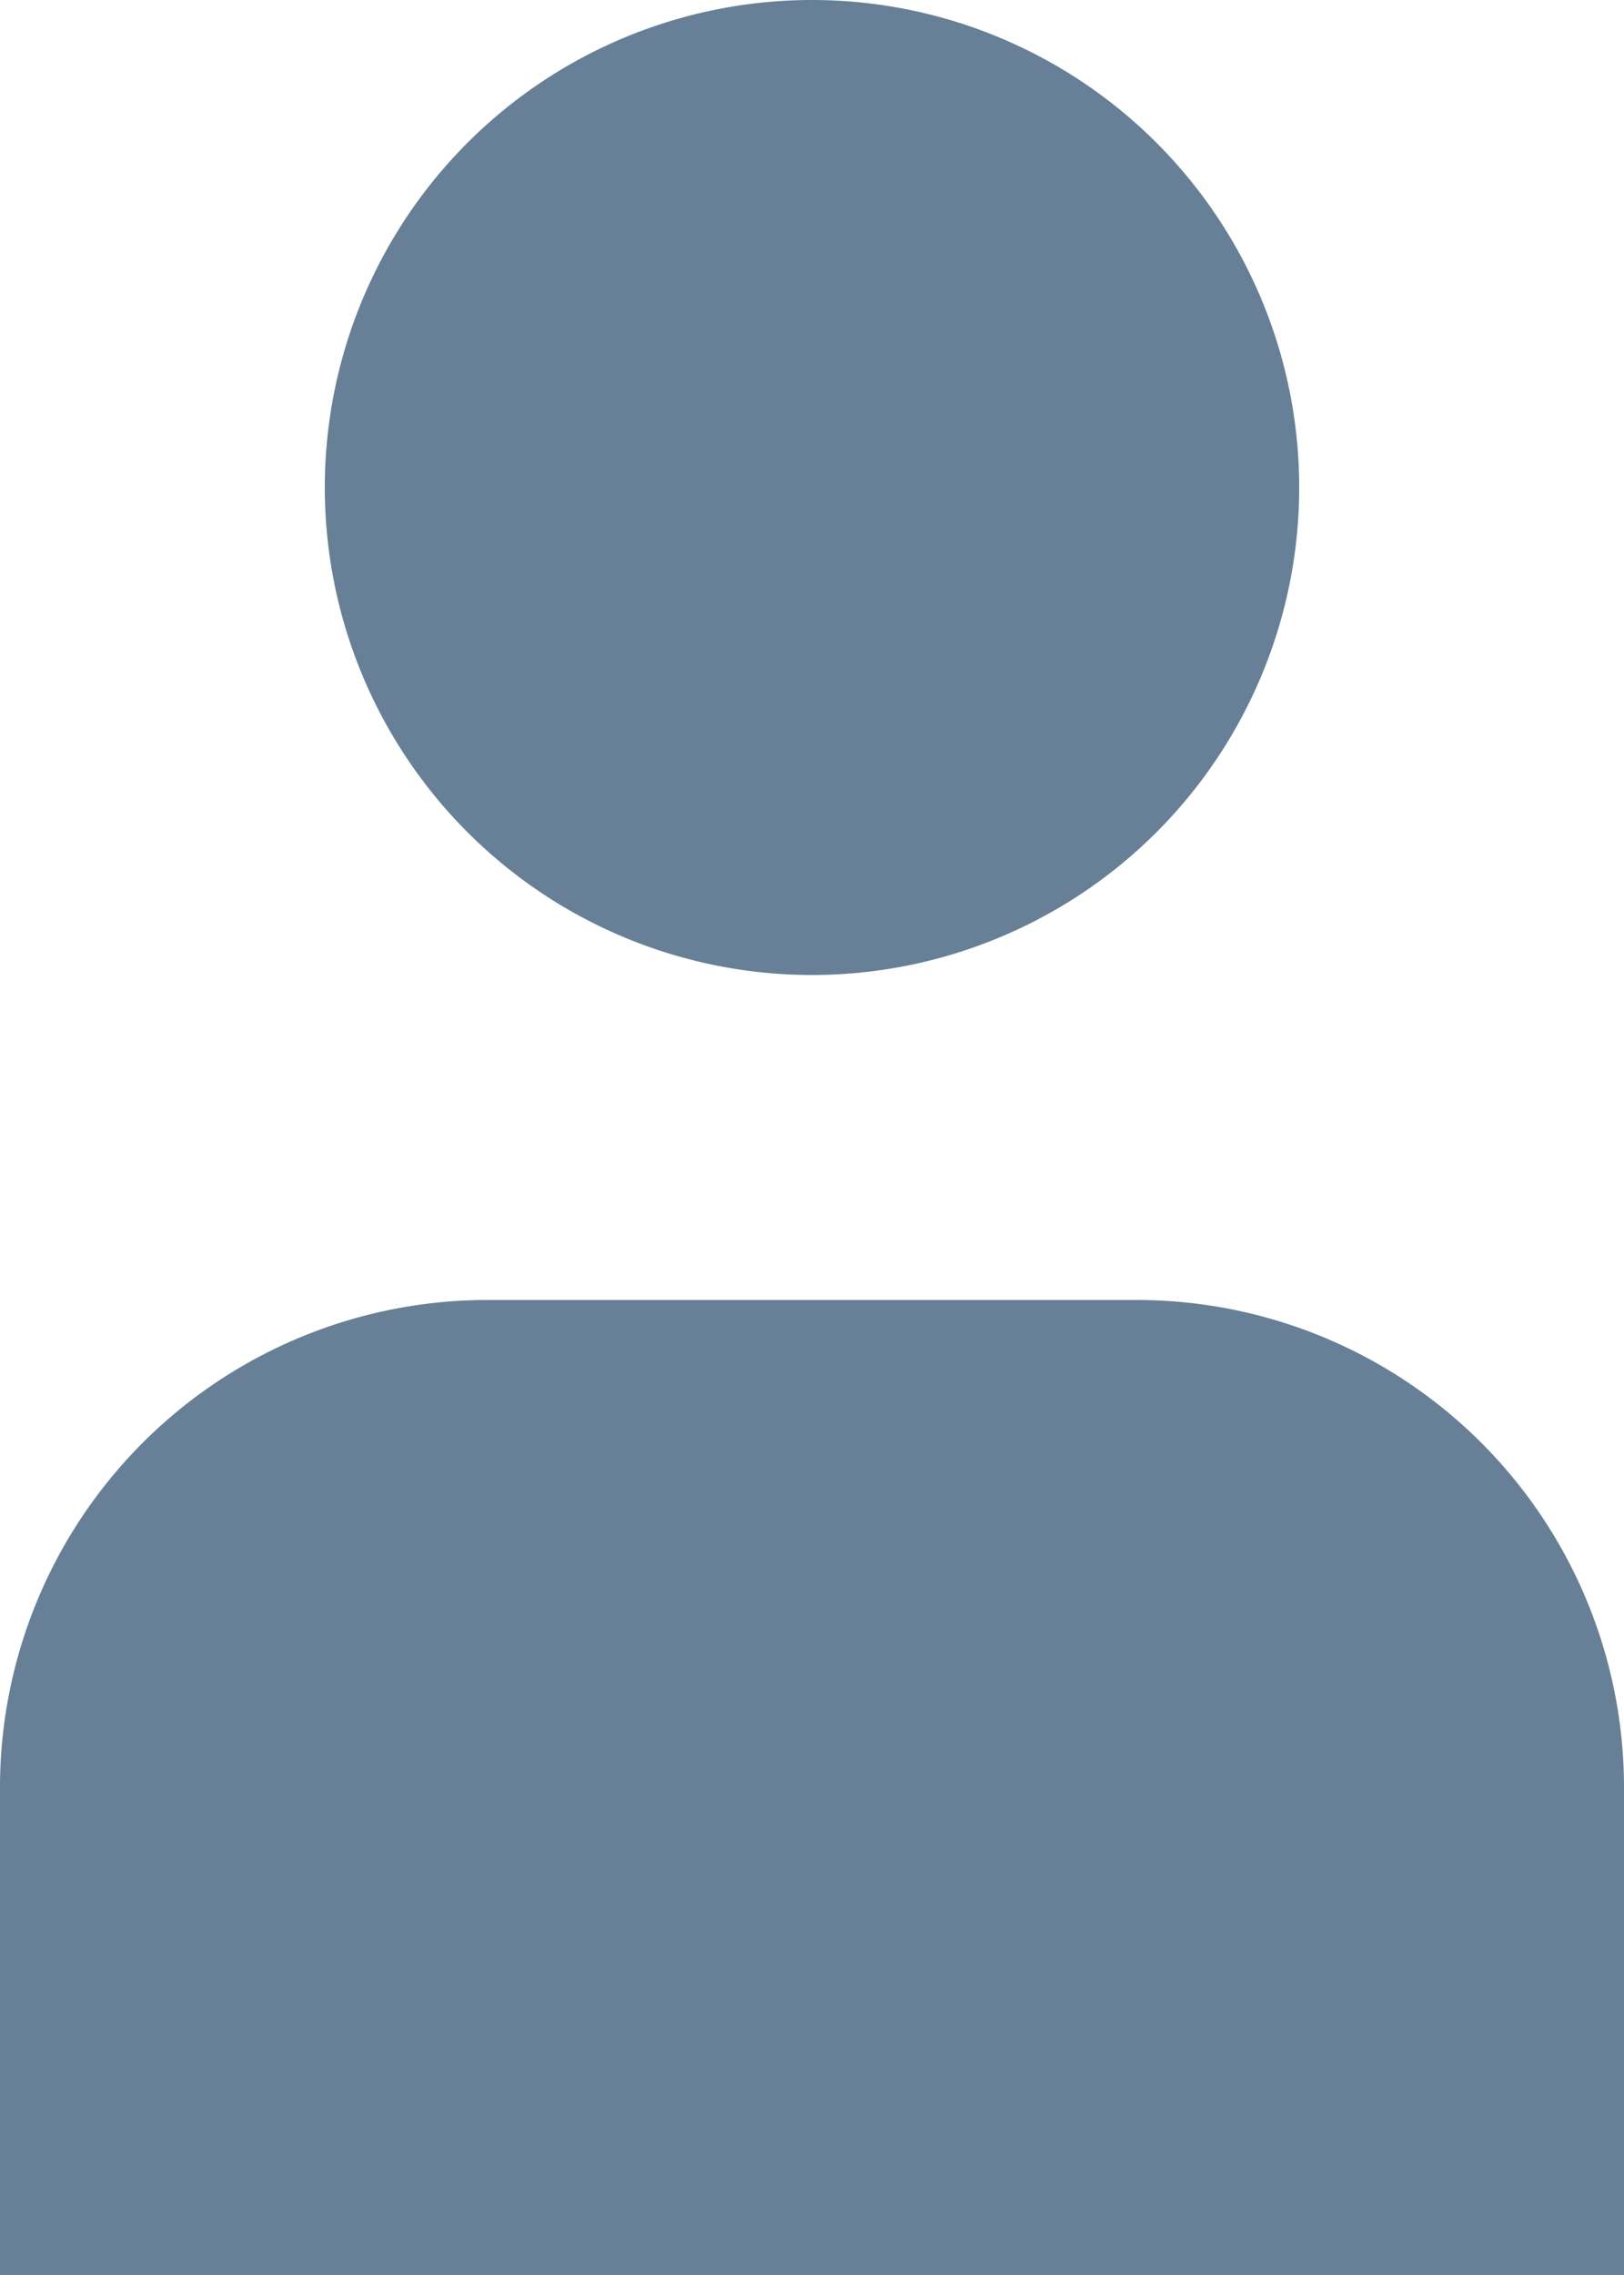 <svg xmlns="http://www.w3.org/2000/svg" width="10" height="14" viewBox="0 0 10 14">
    <path fill="#678097" fill-rule="evenodd"
          d="M5 0a3 3 0 1 1 0 6 3 3 0 0 1 0-6zM0 14v-3a3 3 0 0 1 3-3h4a3 3 0 0 1 3 3v3H0z"/>
</svg>
